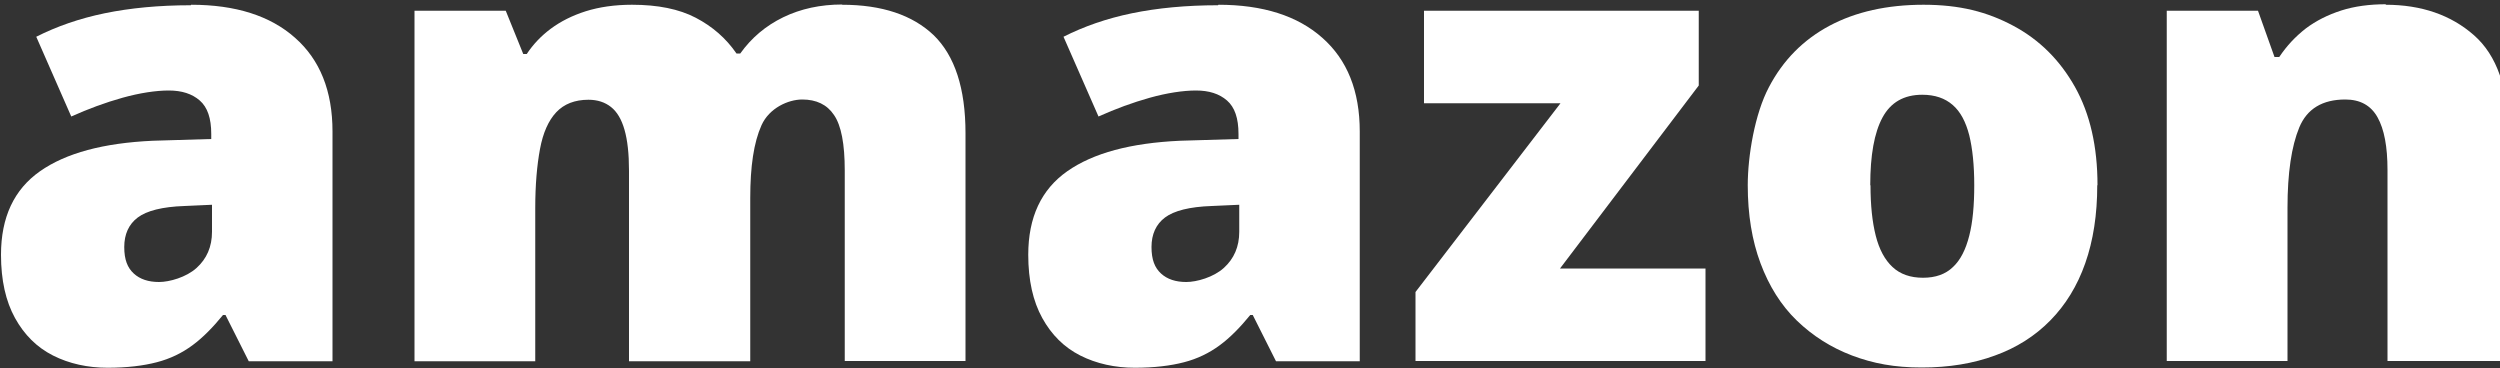 <?xml version="1.0" encoding="UTF-8"?>
<svg xmlns="http://www.w3.org/2000/svg" version="1.1" viewBox="0 0 1000 147.4">
  <rect x="0" y="0" width="1000" height="147.4" fill="#333333" stroke="none"/>
  <defs>
    <style>
      .cls-1 {
        fill: #fff;
      }
    </style>
  </defs>
  <!-- Generator: Adobe Illustrator 28.7.4, SVG Export Plug-In . SVG Version: 1.2.0 Build 166)  -->
  <g>
    <g id="svg1936">
      <path class="cls-1" d="M76.5,1.9c17.7,0,31.6,4.4,41.5,13.2,10,8.8,15,21.3,15,37.5v91.9h-33.5l-9.3-18.5h-1c-4,4.9-8,9-12.2,12.1s-8.9,5.4-14.3,6.8-11.9,2.2-19.7,2.2-15.3-1.6-21.8-4.9-11.5-8.3-15.2-15c-3.7-6.7-5.6-15.1-5.6-25.3,0-15,5.2-26.1,15.6-33.4,10.4-7.3,25.4-11.3,45.1-12.2l23.4-.7v-2c0-6.3-1.5-10.7-4.6-13.4s-7.2-4-12.4-4-11.7,1-18.5,2.9-13.6,4.4-20.5,7.5L14.5,14.7c8.1-4.1,17.2-7.3,27.4-9.4s21.7-3.2,34.4-3.2l.2-.2ZM84.9,81.9l-11.1.5c-8.9.3-15.1,1.9-18.7,4.6s-5.4,6.7-5.4,11.8,1.3,8.3,3.8,10.6,5.9,3.4,10.1,3.4,10.9-1.9,15-5.6,6.2-8.5,6.2-14.5v-10.9h.1Z"/>
      <path class="cls-1" d="M336.8,1.9c16,0,28.2,4.1,36.7,12.2,8.4,8.2,12.7,21.2,12.7,39.2v91.1h-48.3v-76.2c0-10.6-1.4-18-4.3-22.2-2.8-4.2-7.1-6.2-12.7-6.2s-13.2,3.4-16.3,10.3-4.5,16.5-4.5,29.1v65.3h-48.5v-76.2c0-6.8-.6-12.2-1.8-16.4s-3-7.2-5.4-9.1-5.4-2.9-9-2.9c-5.5,0-9.8,1.7-12.9,5s-5.3,8.2-6.5,14.7c-1.2,6.4-1.9,14.3-1.9,23.6v61.3h-48.3V4.3h36.5l7,17.3h1.4c2.5-3.8,5.7-7.2,9.6-10.1s8.6-5.3,14-7,11.6-2.6,18.5-2.6c10.3,0,18.8,1.7,25.5,5.2,6.7,3.5,12.1,8.2,16.3,14.3h1.5c4.5-6.3,10.2-11.1,17.2-14.5s14.9-5.1,23.6-5.1h-.1Z"/>
      <path class="cls-1" d="M487.4,1.9c17.7,0,31.6,4.4,41.5,13.2,10,8.8,15,21.3,15,37.5v91.9h-33.5l-9.3-18.5h-1c-4,4.9-8,9-12.2,12.1s-8.9,5.4-14.3,6.8-11.9,2.2-19.7,2.2-15.3-1.6-21.8-4.9-11.5-8.3-15.2-15-5.6-15.1-5.6-25.3c0-15,5.2-26.1,15.6-33.4s25.4-11.3,45.1-12.2l23.4-.7v-2c0-6.3-1.5-10.7-4.6-13.4s-7.2-4-12.4-4-11.7,1-18.5,2.9-13.6,4.4-20.5,7.5l-14-31.9c8.1-4.1,17.2-7.3,27.4-9.4s21.7-3.2,34.4-3.2l.2-.2ZM495.8,81.9l-11.1.5c-8.9.3-15.1,1.9-18.7,4.6s-5.4,6.7-5.4,11.8,1.3,8.3,3.8,10.6,5.9,3.4,10.1,3.4,10.9-1.9,15-5.6,6.2-8.5,6.2-14.5v-10.9h.1Z"/>
      <path class="cls-1" d="M682.2,144.4h-116v-27.6l58-75.5h-54.6V4.3h109.9v29.9l-55.5,73.2h58.2v37h0Z"/>
      <path class="cls-1" d="M838.9,74.1c0,11.7-1.6,22.1-4.8,31.2s-7.9,16.7-14,22.9-13.5,10.9-22.1,14c-8.7,3.2-18.4,4.8-29.3,4.8s-19.4-1.6-27.9-4.8c-8.4-3.2-15.8-7.9-22.1-14s-11.1-13.8-14.5-22.9c-3.4-9.1-5.1-19.5-5.1-31.2s2.8-28.6,8.5-39.3c5.6-10.7,13.7-18.9,24.2-24.5s23.1-8.4,37.6-8.4,25.4,2.8,35.9,8.4c10.5,5.6,18.7,13.8,24.7,24.5s9,23.8,9,39.3h-.1ZM748.2,74.1c0,8,.7,14.7,2.1,20.2s3.6,9.6,6.7,12.5,7.2,4.3,12.2,4.3,9-1.4,12-4.3c3-2.8,5.1-7,6.5-12.5s2-12.2,2-20.2-.7-14.7-2-20c-1.4-5.4-3.5-9.4-6.6-12.1s-7.1-4.1-12.2-4.1c-7.3,0-12.6,3-15.9,9.1s-4.9,15.1-4.9,27.1h.1Z"/>
      <path class="cls-1" d="M954.2,1.9c14.4,0,26.2,4.1,35.4,12.2s13.7,21.2,13.7,39.2v91.1h-48.3v-76.4c0-9.3-1.3-16.3-4-21.1s-7-7.1-12.9-7.1c-9.1,0-15.3,3.7-18.4,11.2s-4.7,18.2-4.7,32.1v61.3h-48.3V4.3h36.5l6.6,18.5h1.9c3-4.5,6.5-8.2,10.6-11.4,4.1-3.1,8.9-5.5,14.2-7.2s11.3-2.5,17.9-2.5l-.2.2Z"/>
    </g>
  </g>
</svg>